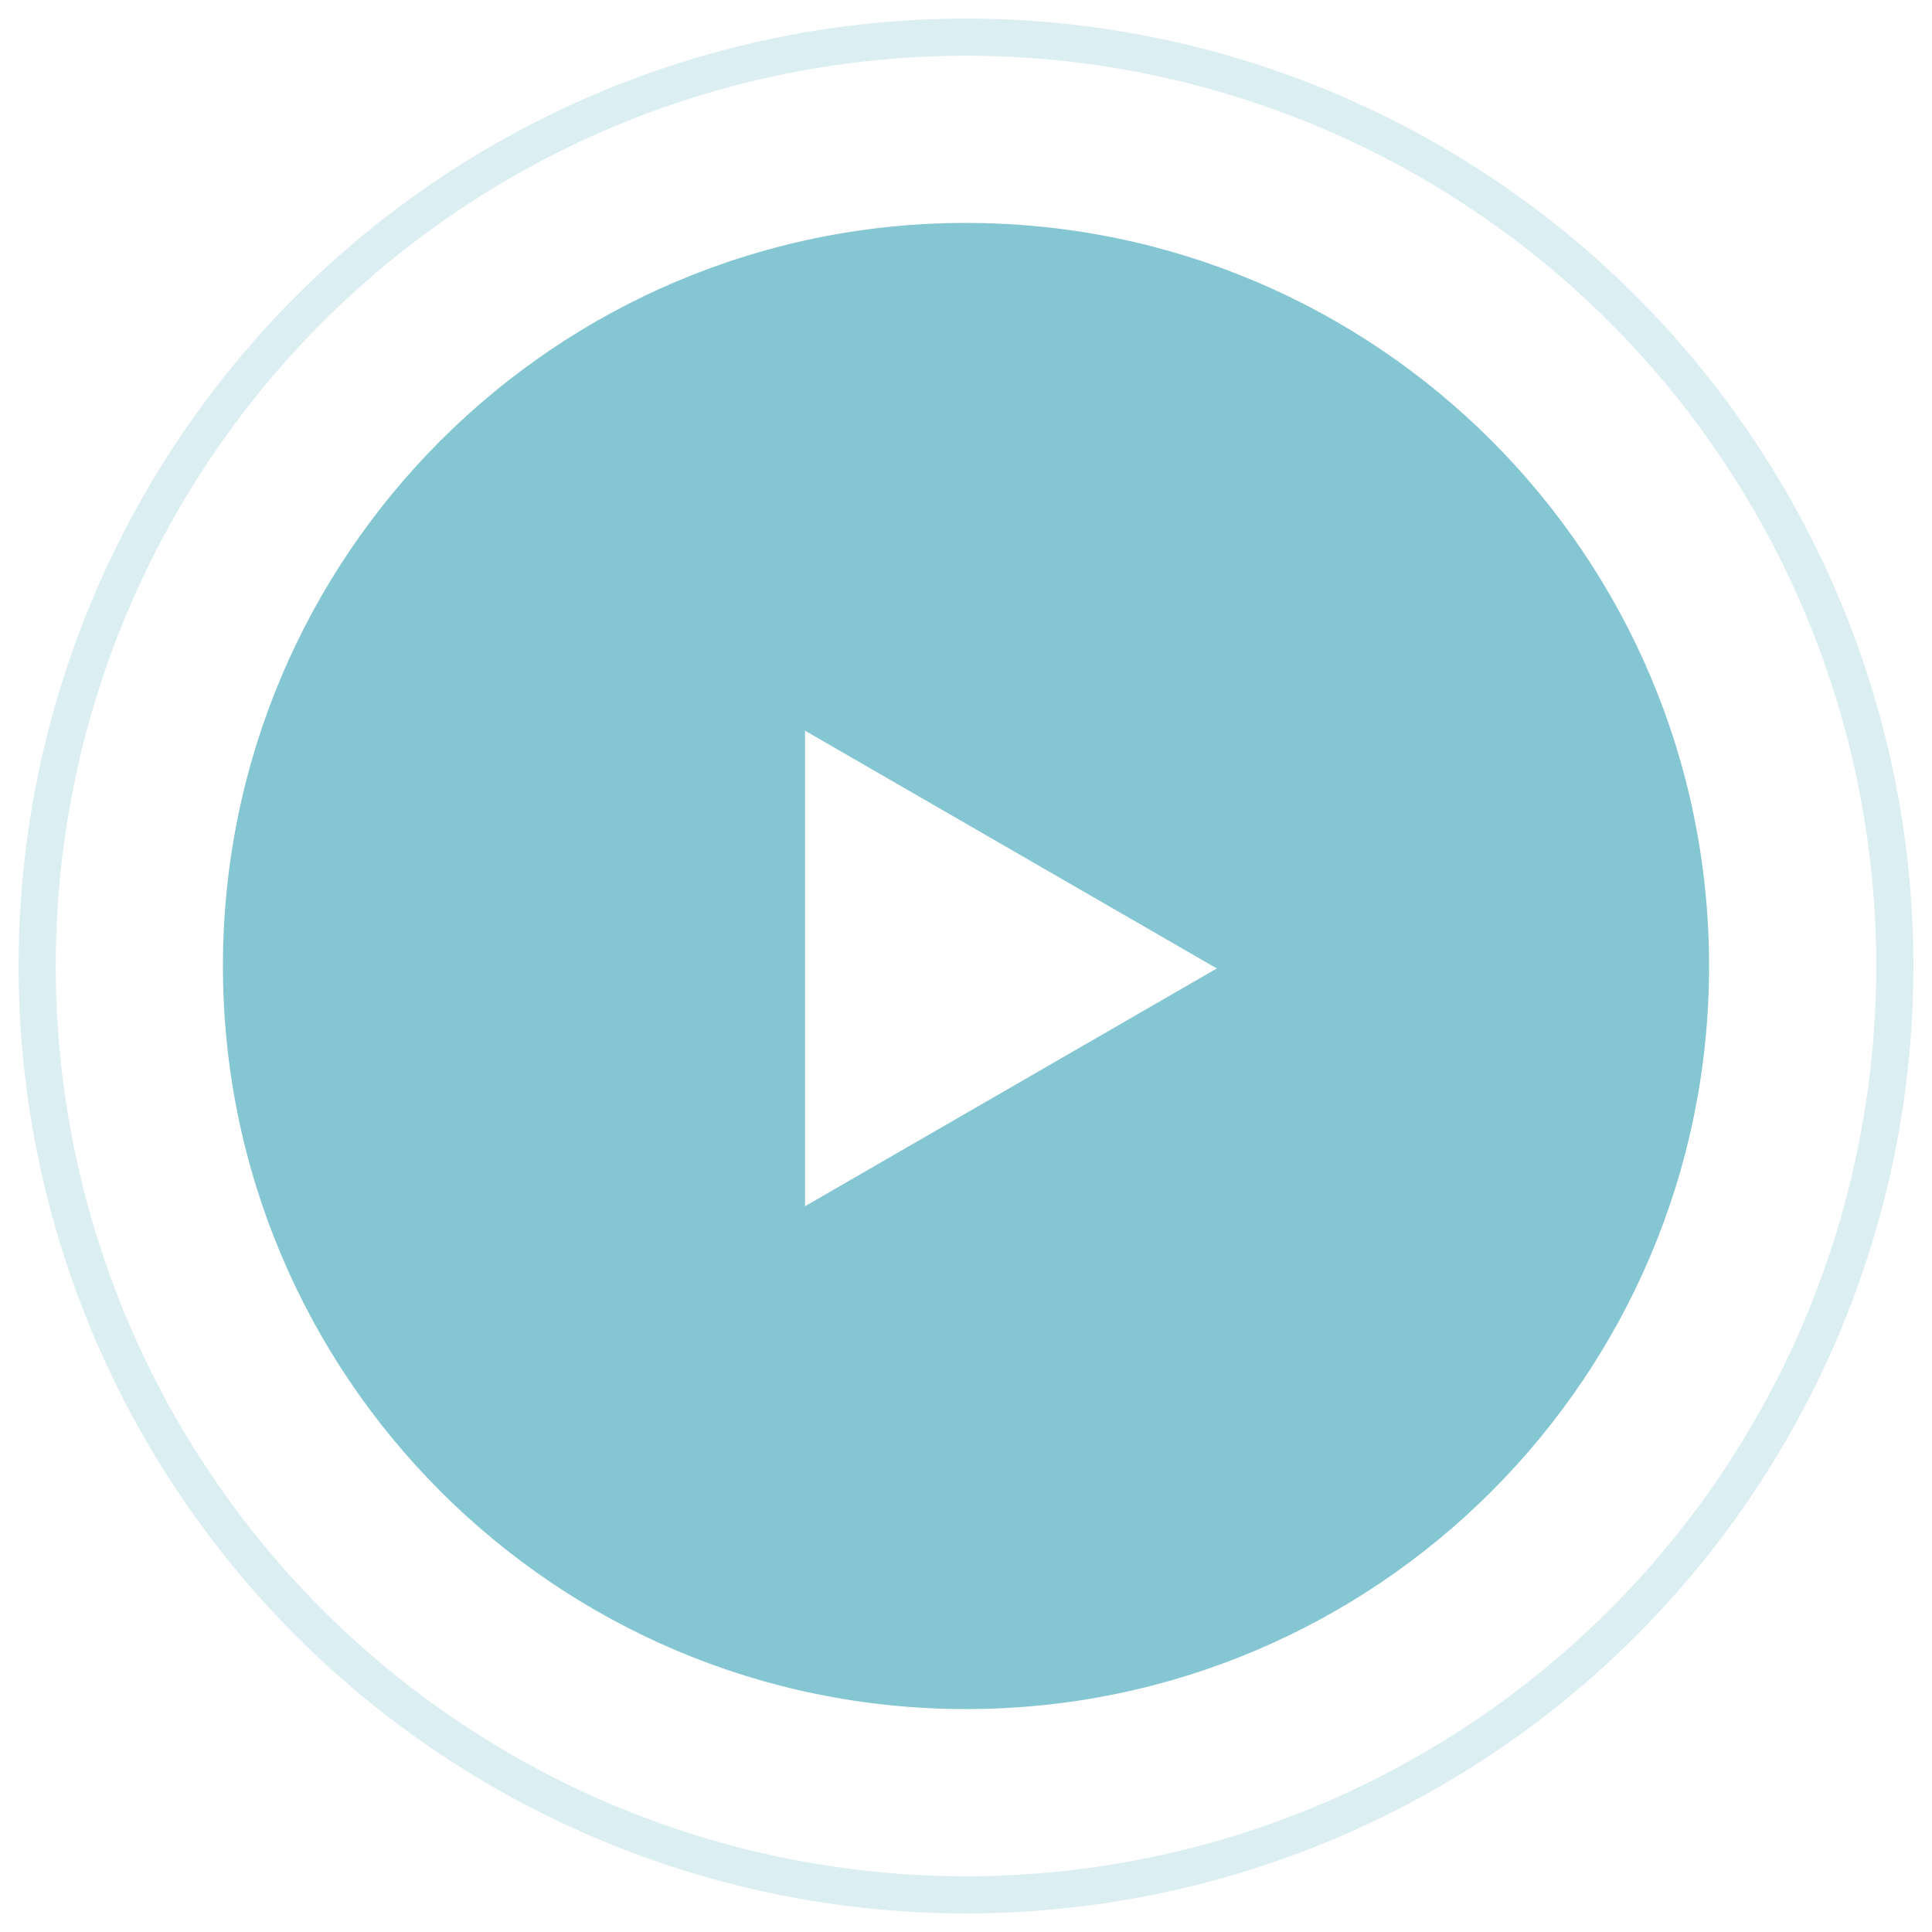<svg width="52" height="52" viewBox="0 0 52 52" fill="none" xmlns="http://www.w3.org/2000/svg">
<circle opacity="0.3" cx="26" cy="26" r="25" stroke="#85C6D3"/>
<path fill-rule="evenodd" clip-rule="evenodd" d="M26 46C37.046 46 46 37.046 46 26C46 14.954 37.046 6 26 6C14.954 6 6 14.954 6 26C6 37.046 14.954 46 26 46ZM21.668 32.465L32.751 26.066L21.668 19.667L21.668 32.465Z" fill="#85C6D3"/>
</svg>
